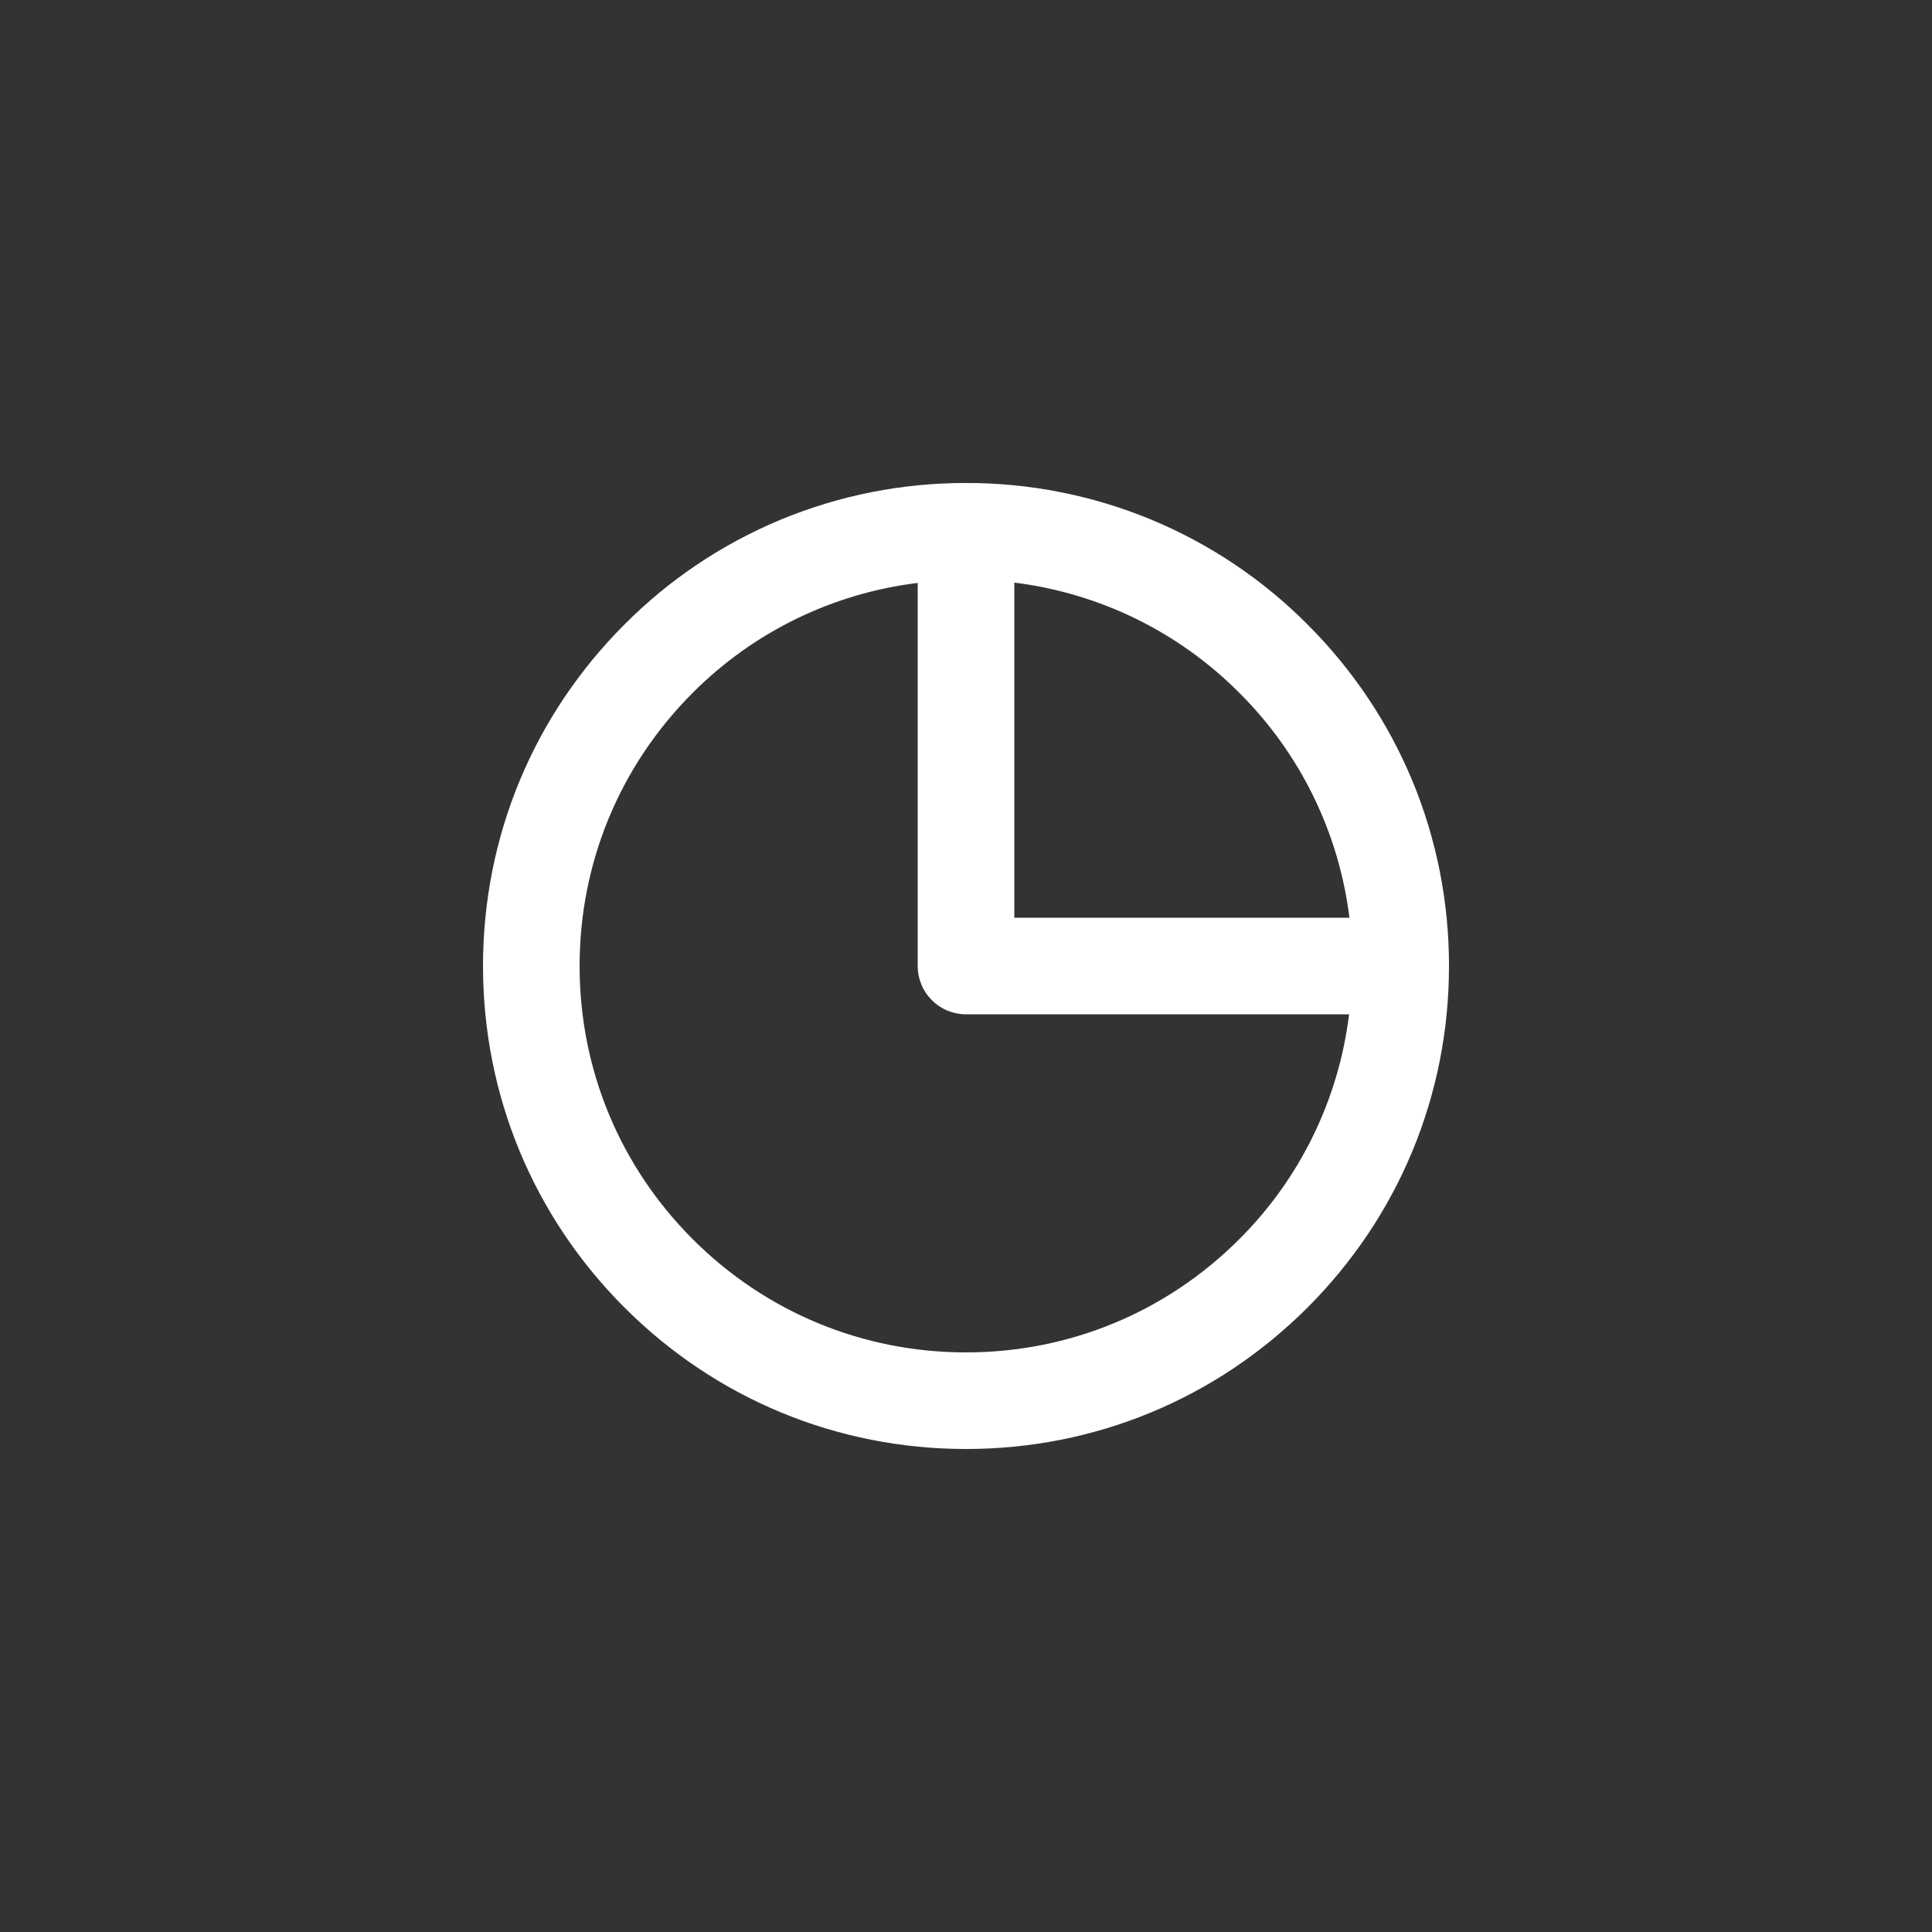 <svg width="40" height="40" viewBox="0 0 40 40" fill="none" xmlns="http://www.w3.org/2000/svg">
<rect x="0" y="0" width="40" height="40" fill="#333333" stroke="none"/>
<path d="M20 10C18.686 9.997 17.385 10.254 16.171 10.756C14.957 11.259 13.855 11.998 12.929 12.929C11.04 14.818 10 17.33 10 20C10 22.67 11.04 25.182 12.929 27.071C14.818 28.96 17.33 30 20 30C22.67 30 25.182 28.96 27.071 27.071C28.96 25.182 30 22.67 30 20C30 17.33 28.96 14.818 27.071 12.929C26.145 11.998 25.043 11.259 23.829 10.756C22.615 10.254 21.314 9.997 20 10ZM25.657 25.657C24.146 27.168 22.137 28 20 28C17.863 28 15.854 27.168 14.343 25.657C12.832 24.146 12 22.137 12 20C12 17.863 12.832 15.854 14.343 14.343C15.597 13.085 17.237 12.284 19 12.069V20C19 20.265 19.105 20.52 19.293 20.707C19.48 20.895 19.735 21 20 21H27.931C27.716 22.763 26.915 24.403 25.657 25.657ZM21 19V12.062C22.764 12.28 24.404 13.083 25.657 14.343C26.918 15.596 27.721 17.236 27.938 19H21Z" fill="white"/>
</svg>
